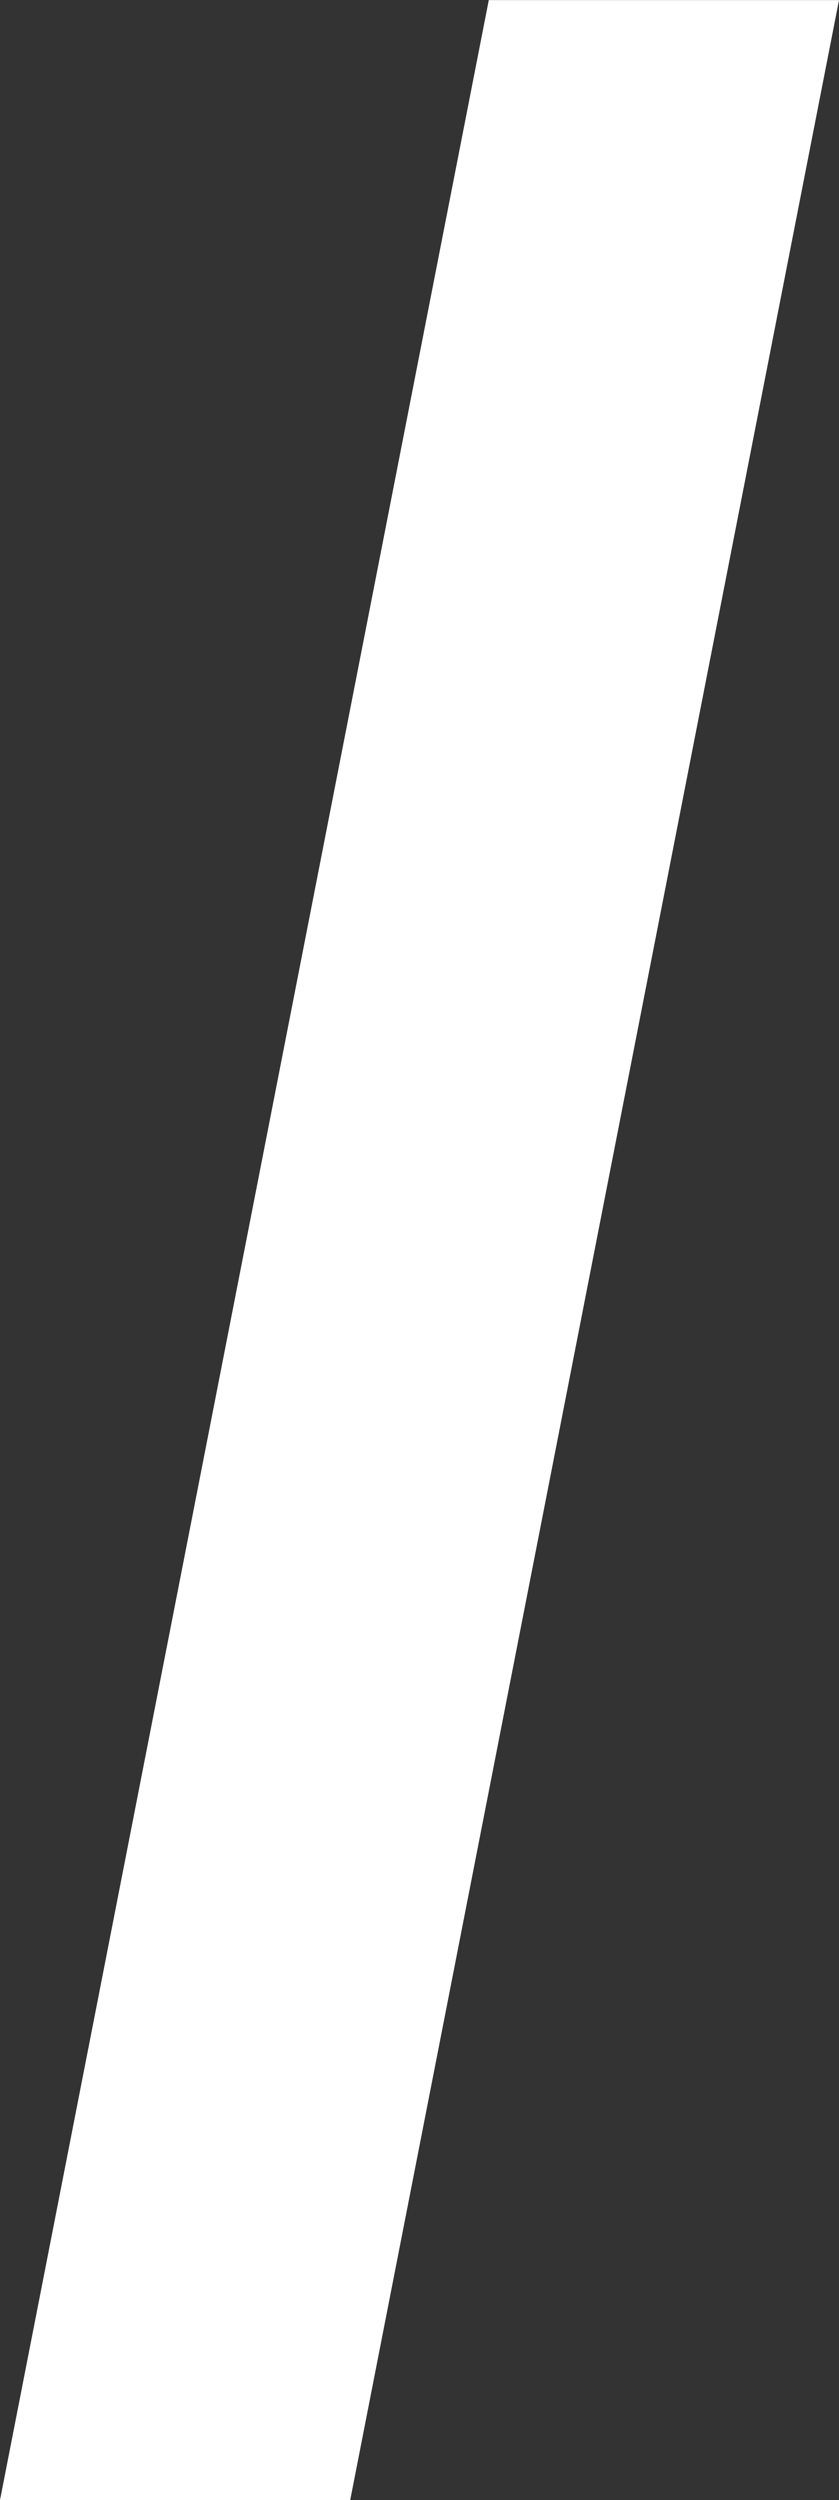 <svg version="1.1" xmlns="http://www.w3.org/2000/svg" xmlns:xlink="http://www.w3.org/1999/xlink" width="9.353" height="27.857" viewBox="0,0,9.353,27.857"><rect x="0" y="0" width="9.353" height="27.857" fill="#333333" stroke="none"/><g transform="translate(-235.324,-166.071)"><g data-paper-data="{&quot;isPaintingLayer&quot;:true}" fill="#ffffff" fill-rule="nonzero" stroke="none" stroke-width="0" stroke-linecap="round" stroke-linejoin="miter" stroke-miterlimit="10" stroke-dasharray="" stroke-dashoffset="0" style="mix-blend-mode: normal"><path d="M239.228,193.929h-3.904l5.449,-27.857h3.904z"/></g></g></svg>